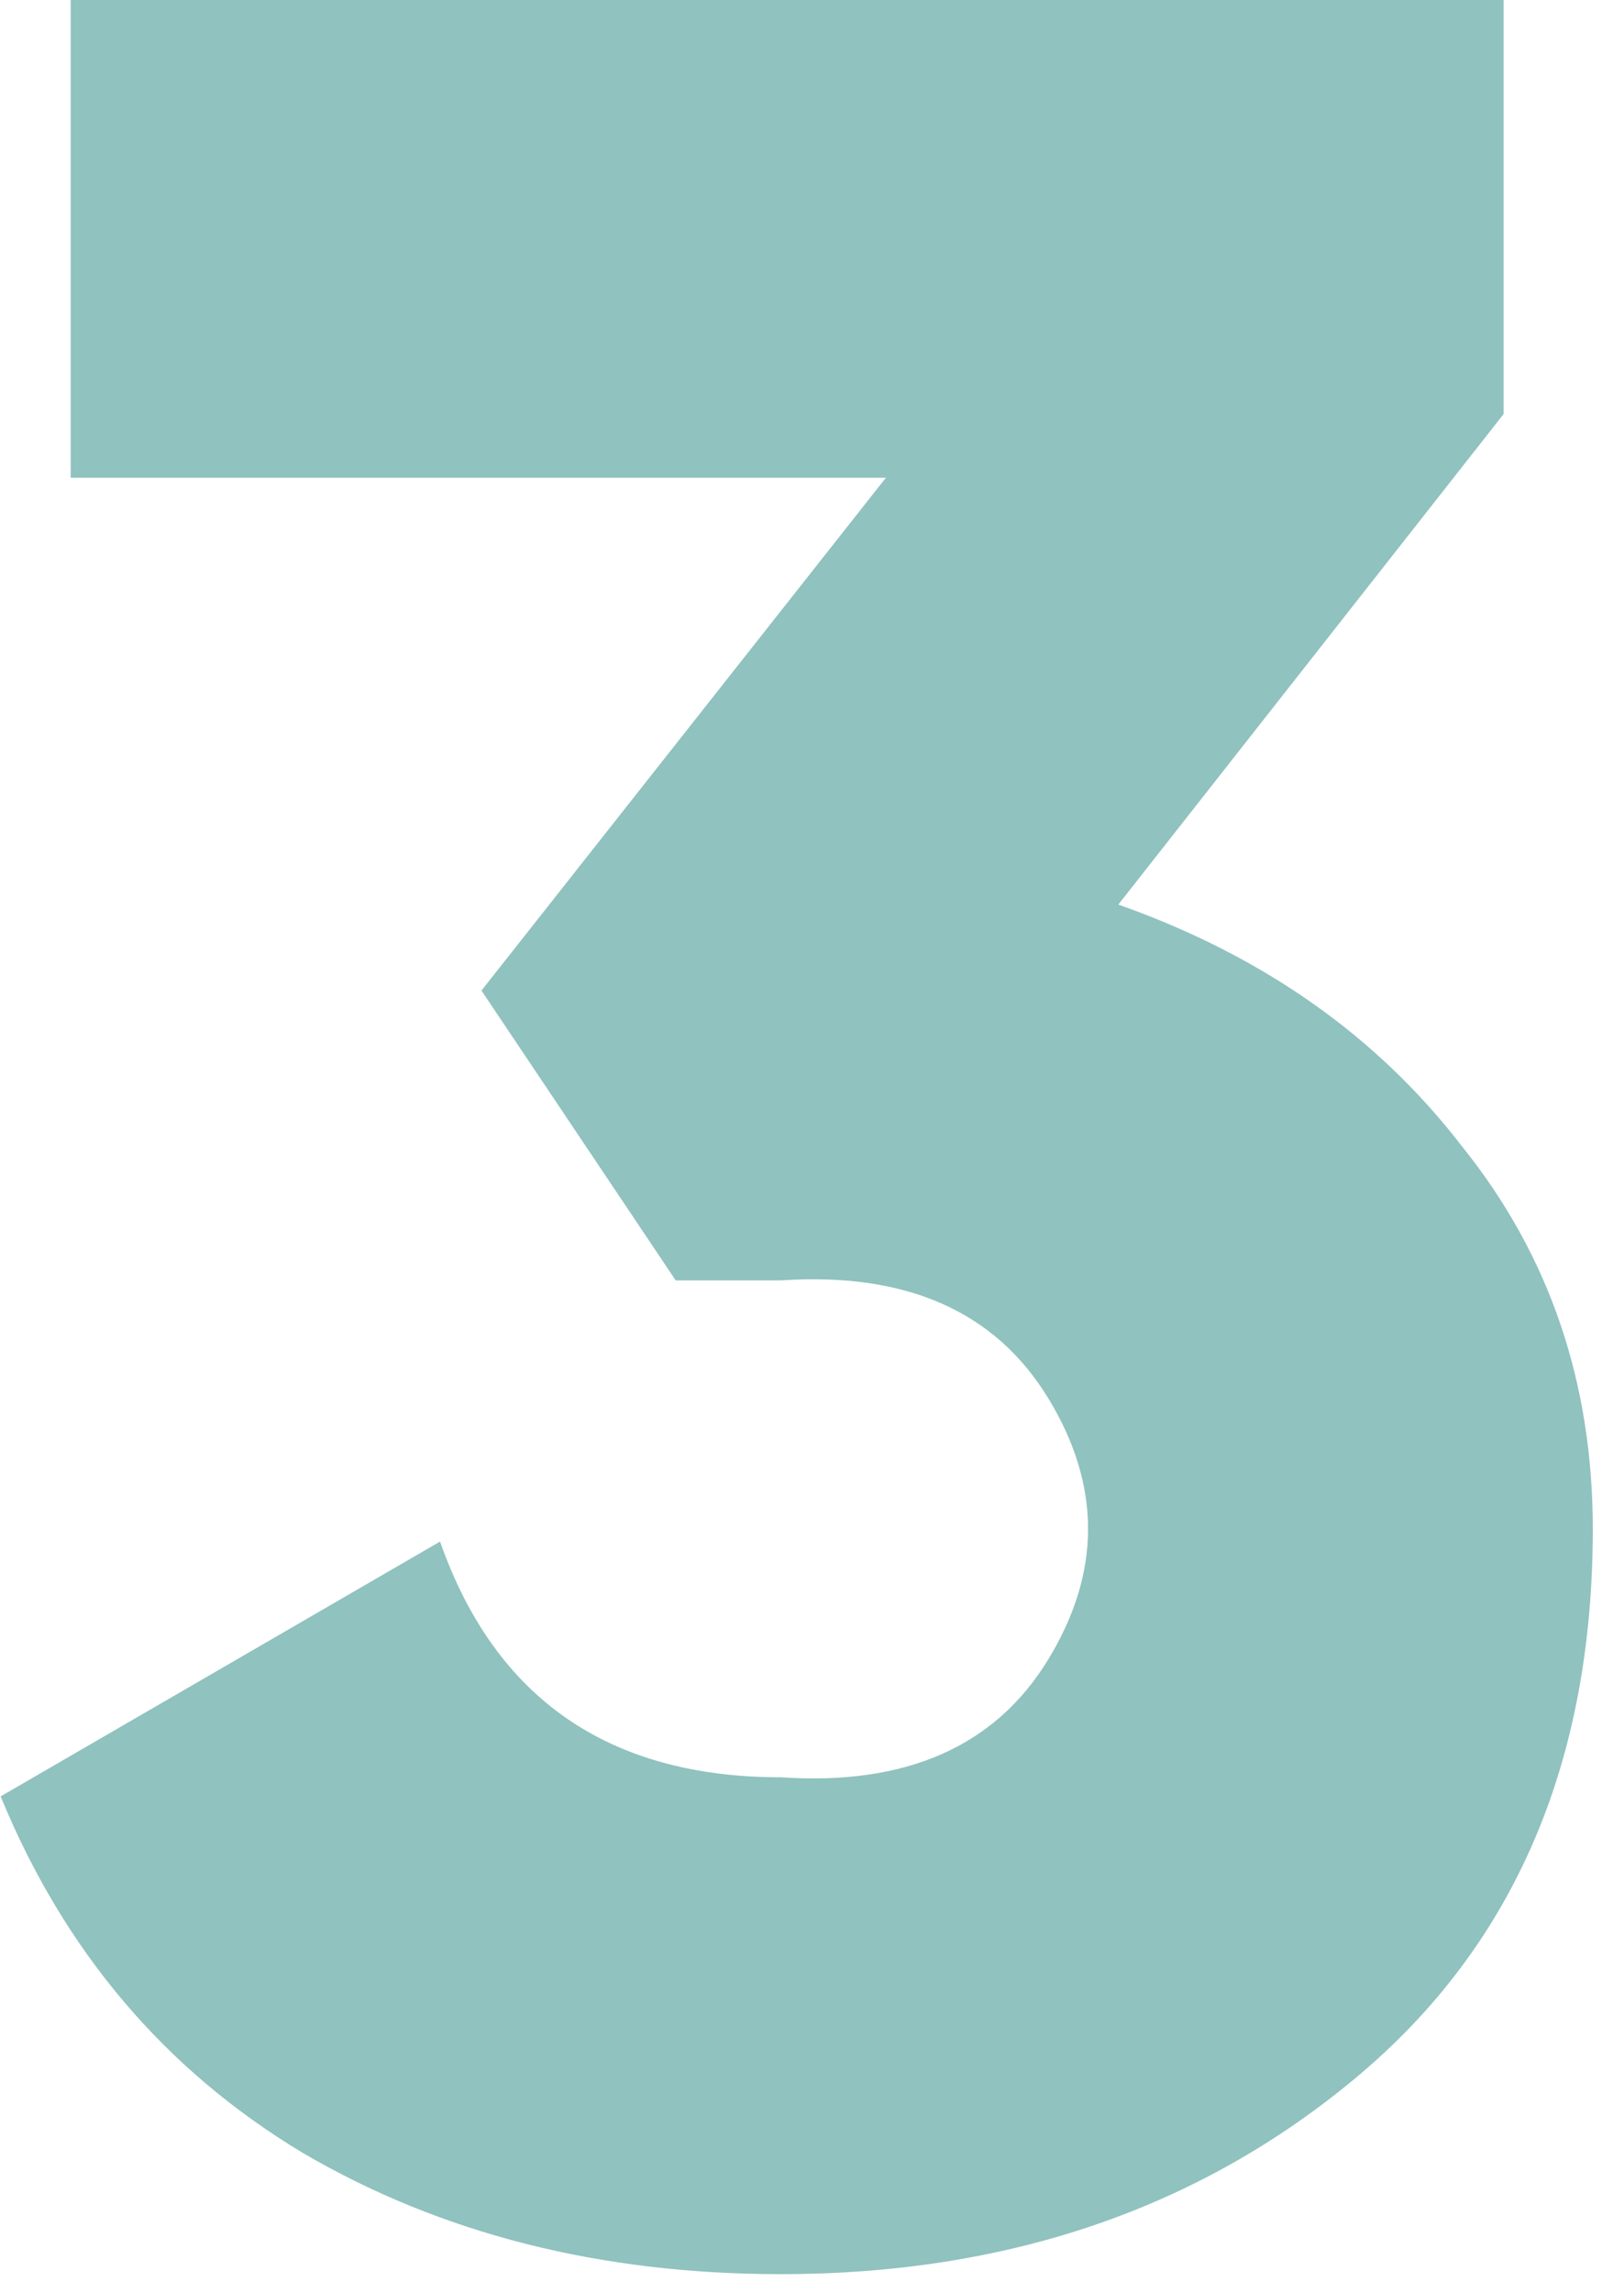 <svg width="51" height="72" viewBox="0 0 51 72" fill="none" xmlns="http://www.w3.org/2000/svg">
<path opacity="0.8" d="M47.219 13L35.12 28.4C39.653 30 43.253 32.533 45.919 36C48.653 39.4 50.02 43.4 50.02 48C50.02 55.333 47.553 61.067 42.62 65.2C37.686 69.333 31.653 71.4 24.52 71.4C18.853 71.4 13.853 70.133 9.52 67.6C5.186 65 2.02 61.267 0.02 56.4L13.819 48.4C15.553 53.333 19.119 55.8 24.52 55.8C28.453 56.067 31.253 54.833 32.919 52.1C34.586 49.367 34.586 46.633 32.919 43.9C31.253 41.167 28.453 39.933 24.52 40.2H21.22L15.12 31.1L27.82 15H2.22V-4.76837e-06H47.219V13Z" fill="#74B3AF"/>
</svg>
